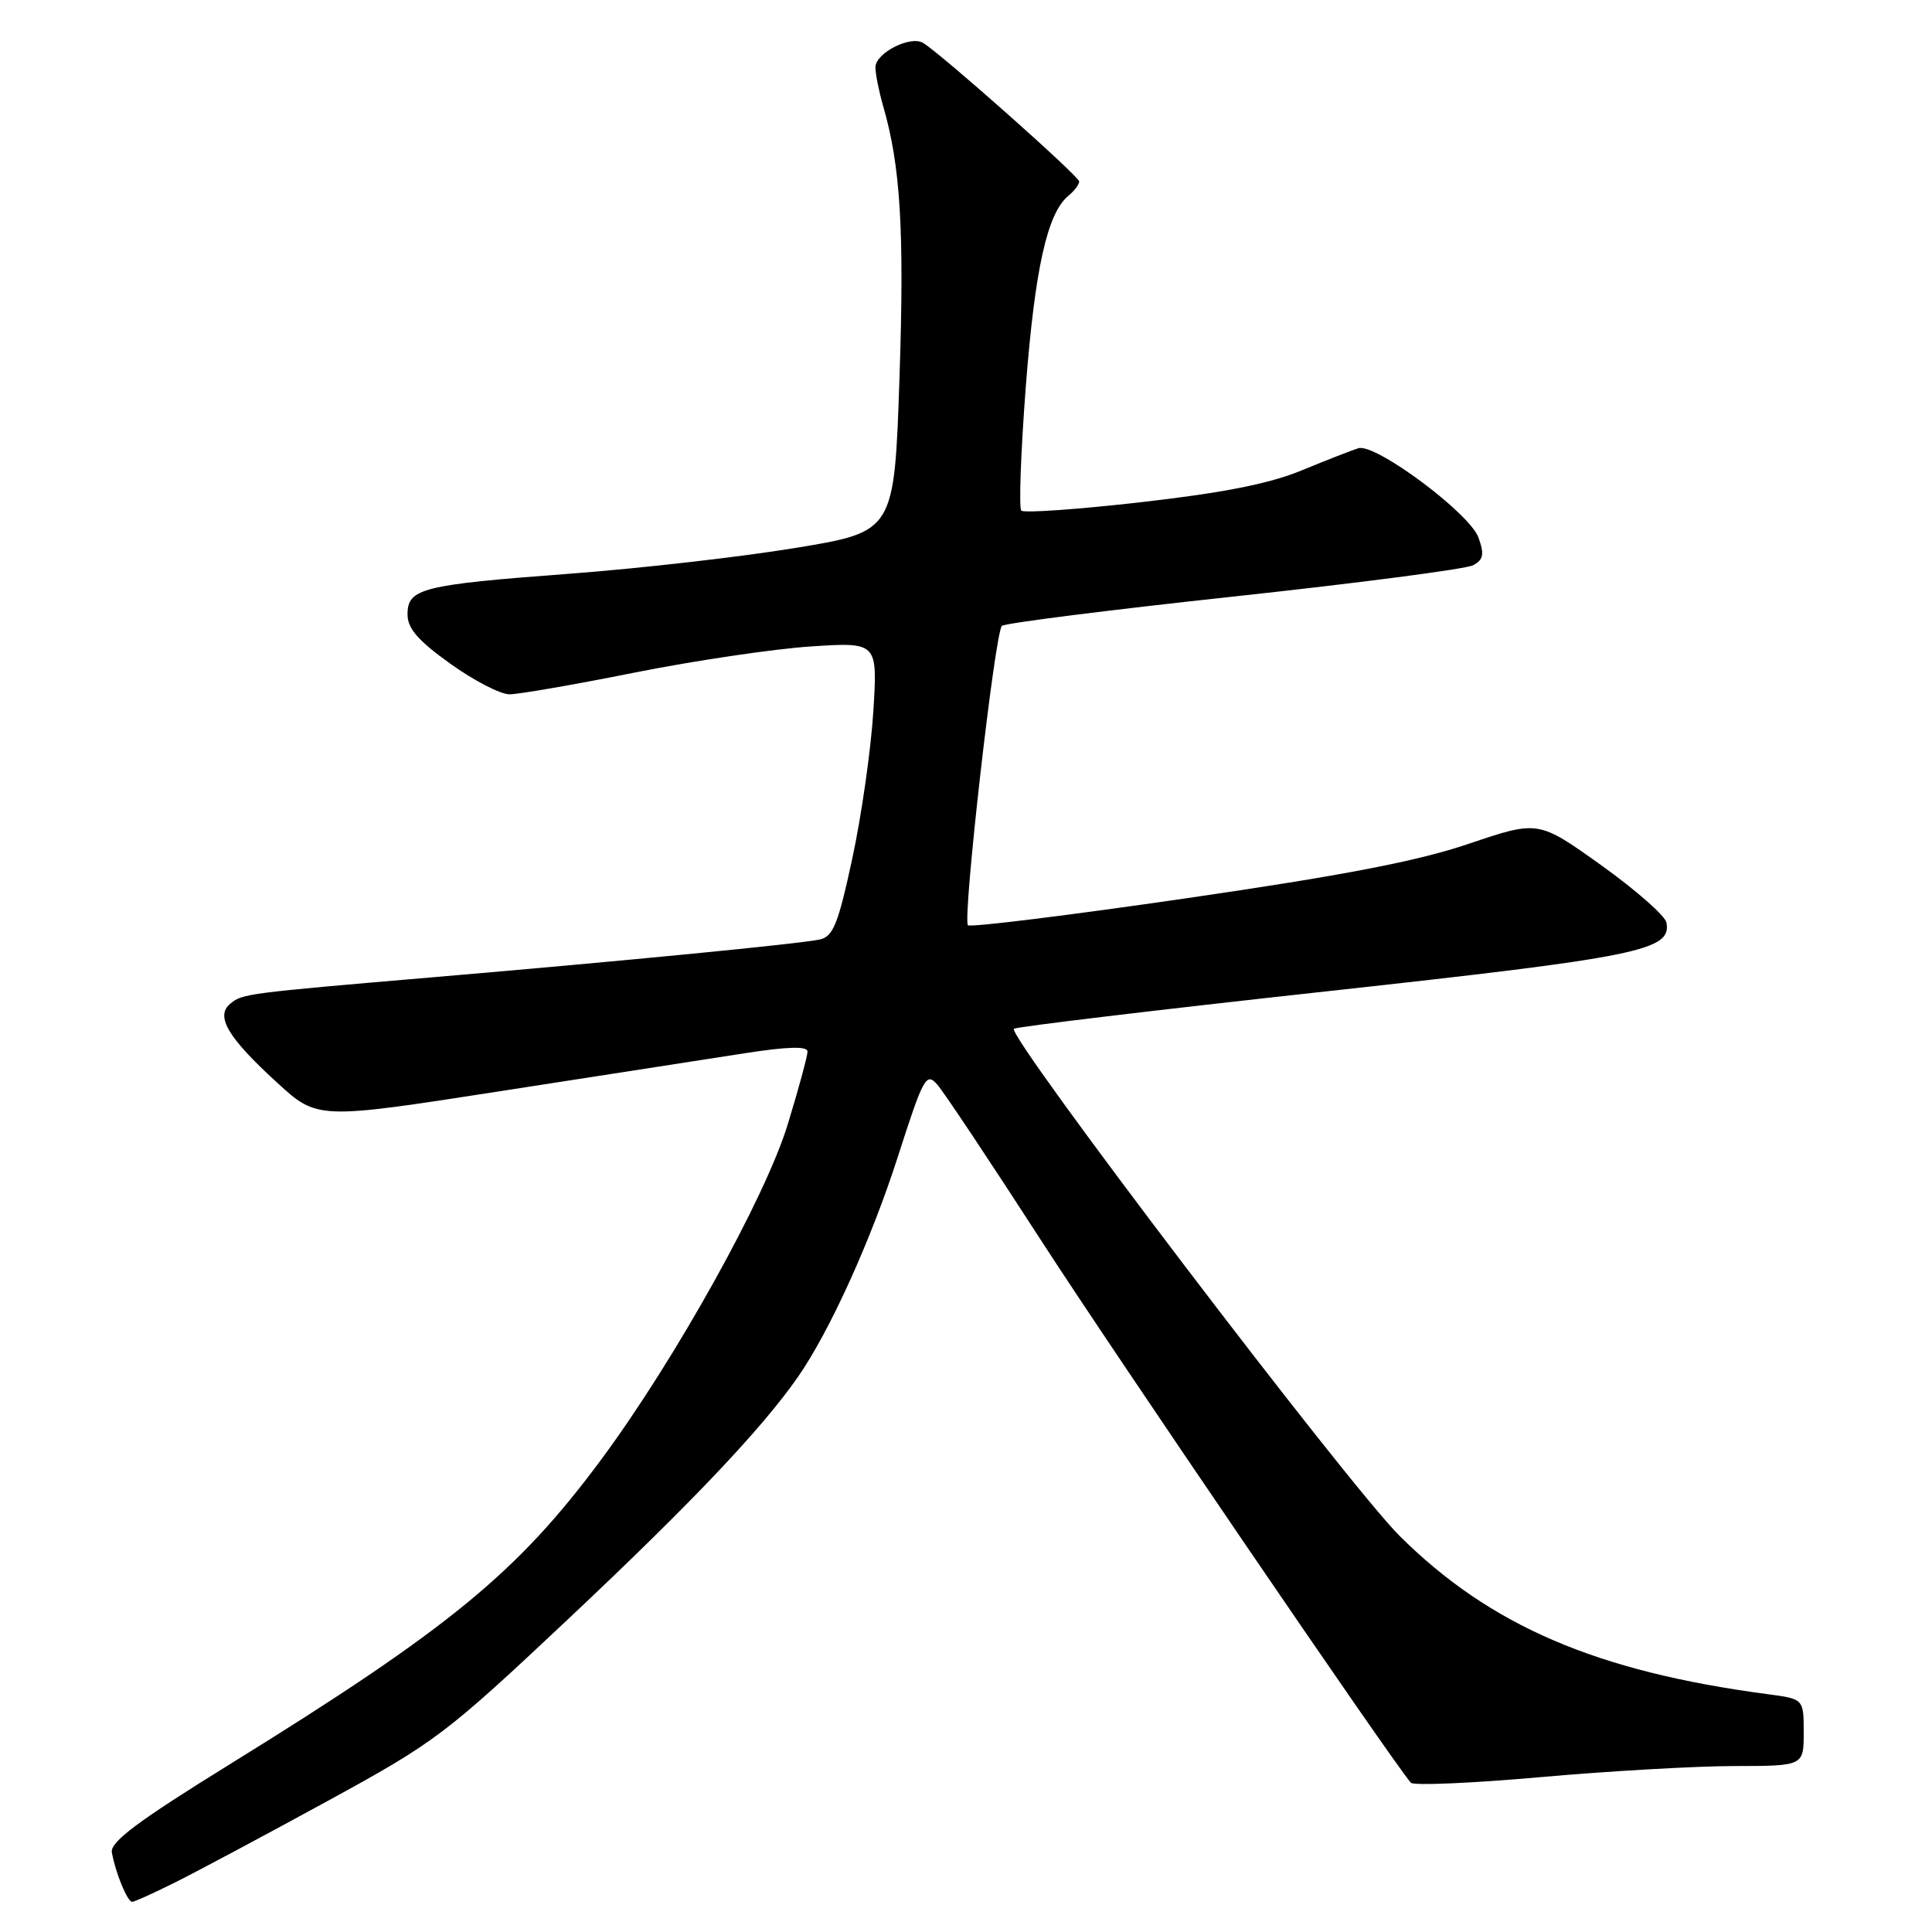 <?xml version="1.0" encoding="UTF-8" standalone="no"?>
<!DOCTYPE svg PUBLIC "-//W3C//DTD SVG 1.1//EN" "http://www.w3.org/Graphics/SVG/1.1/DTD/svg11.dtd" >
<svg xmlns="http://www.w3.org/2000/svg" xmlns:xlink="http://www.w3.org/1999/xlink" version="1.1" viewBox="0 0 256 256">
 <g >
 <path fill="currentColor"
d=" M 23.28 249.39 C 26.15 247.96 35.21 243.12 43.41 238.64 C 57.72 230.82 58.99 229.87 75.41 214.42 C 91.60 199.18 100.96 189.32 105.74 182.44 C 109.95 176.38 115.44 164.28 118.99 153.21 C 122.36 142.72 122.73 142.05 124.19 143.71 C 125.06 144.69 131.29 154.05 138.04 164.50 C 147.73 179.49 184.11 232.86 186.94 236.22 C 187.27 236.62 194.96 236.29 204.02 235.49 C 213.09 234.68 224.66 234.02 229.75 234.01 C 239.00 234.00 239.00 234.00 239.00 229.56 C 239.00 225.12 239.00 225.12 234.25 224.49 C 211.54 221.49 197.42 215.42 185.45 203.51 C 178.58 196.68 133.40 137.27 134.35 136.32 C 134.61 136.06 153.20 133.83 175.66 131.37 C 217.28 126.81 221.52 125.95 220.81 122.24 C 220.63 121.33 216.74 117.92 212.16 114.64 C 203.83 108.69 203.83 108.69 194.61 111.81 C 187.78 114.12 178.06 115.99 157.10 119.04 C 141.54 121.30 128.57 122.90 128.26 122.60 C 127.51 121.85 131.83 83.75 132.76 82.93 C 133.17 82.57 147.00 80.82 163.50 79.04 C 179.99 77.26 194.26 75.40 195.19 74.90 C 196.57 74.16 196.70 73.46 195.91 71.24 C 194.77 68.02 182.26 58.71 180.00 59.39 C 179.18 59.64 175.80 60.96 172.50 62.32 C 168.23 64.09 162.11 65.30 151.22 66.54 C 142.82 67.50 135.67 68.00 135.33 67.66 C 134.99 67.32 135.26 59.95 135.92 51.27 C 137.13 35.64 138.76 28.27 141.55 25.96 C 142.35 25.30 143.00 24.44 143.00 24.05 C 143.00 23.37 124.78 7.19 122.32 5.69 C 120.64 4.66 116.00 7.03 116.00 8.92 C 116.00 9.79 116.46 12.09 117.01 14.01 C 119.33 22.01 119.84 30.48 119.19 49.97 C 118.50 70.44 118.50 70.44 105.50 72.59 C 98.35 73.77 84.85 75.32 75.50 76.02 C 55.88 77.49 54.00 77.96 54.00 81.42 C 54.00 83.28 55.40 84.89 59.66 87.94 C 62.78 90.18 66.31 92.00 67.51 92.00 C 68.71 92.00 76.17 90.71 84.09 89.12 C 92.02 87.54 102.50 85.99 107.39 85.66 C 116.29 85.08 116.29 85.08 115.72 94.29 C 115.40 99.35 114.15 108.12 112.93 113.77 C 111.06 122.46 110.40 124.10 108.61 124.49 C 106.08 125.05 82.31 127.37 57.50 129.48 C 32.65 131.60 32.10 131.67 30.52 132.99 C 28.51 134.65 30.16 137.45 36.68 143.42 C 42.05 148.35 42.05 148.35 66.27 144.59 C 79.60 142.52 94.21 140.25 98.75 139.55 C 104.43 138.67 107.00 138.61 107.00 139.34 C 107.00 139.92 105.83 144.25 104.39 148.95 C 101.45 158.62 89.51 180.09 79.72 193.32 C 68.60 208.35 59.59 215.75 30.46 233.77 C 18.27 241.31 14.58 244.07 14.82 245.45 C 15.31 248.18 16.88 252.00 17.51 252.00 C 17.82 252.00 20.41 250.83 23.28 249.39 Z "/>
</g>
</svg>